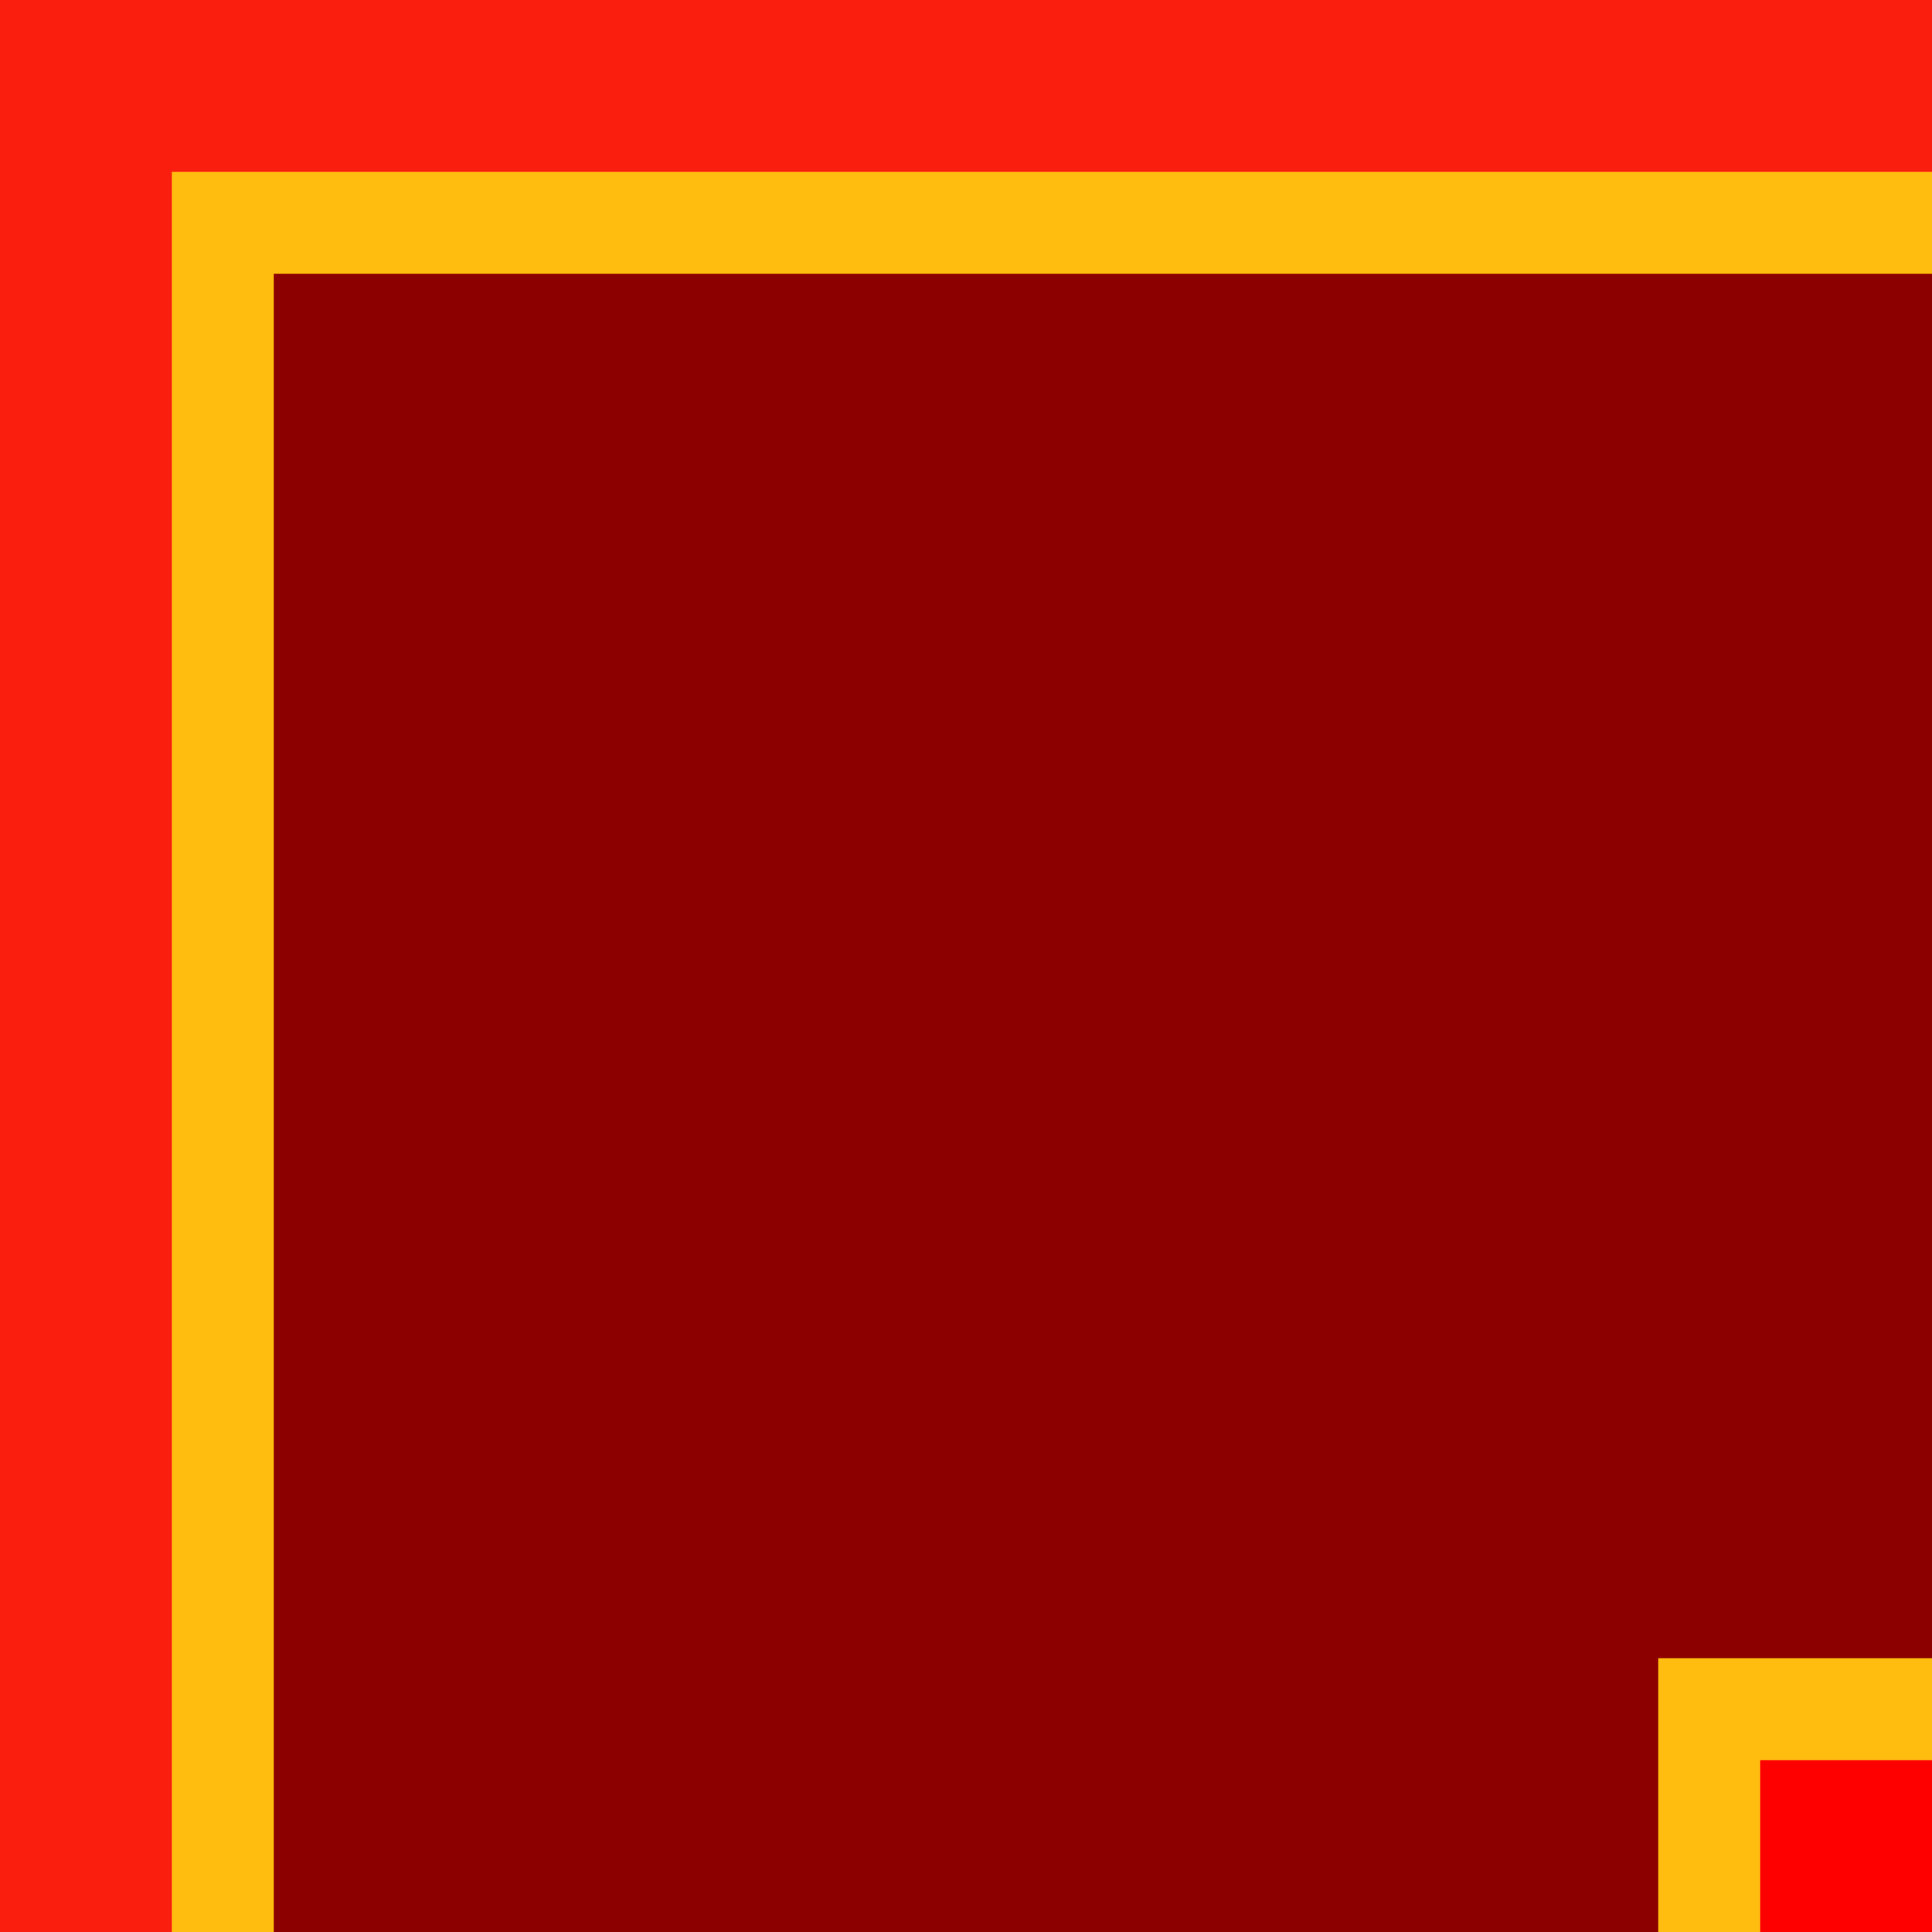 <?xml version="1.0" encoding="UTF-8" standalone="no"?>
<!-- Created with Inkscape (http://www.inkscape.org/) -->

<svg
   width="100"
   height="100"
   viewBox="0 0 100 100"
   id="SVGRoot"
   version="1.1"
   enable-background="new"
   xmlns="http://www.w3.org/2000/svg"
   xmlns:svg="http://www.w3.org/2000/svg">
  <defs
     id="defs4787" />
  <rect
     style="fill:#fa1e0e;fill-opacity:1"
     id="rect5"
     width="100"
     height="100"
     x="0"
     y="0" />
  <rect
     style="fill:#ffbe0f;fill-opacity:1"
     id="rect4"
     width="91.106"
     height="91.106"
     x="8.894"
     y="8.894" />
  <rect
     style="fill:#8c0000;fill-opacity:1"
     id="rect3"
     width="85.83"
     height="85.83"
     x="14.17"
     y="14.17" />
  <rect
     style="fill:#ffbe0f;fill-opacity:1"
     id="rect2"
     width="14.17"
     height="14.17"
     x="85.83"
     y="85.83" />
  <rect
     style="fill:#ff0000"
     id="rect1"
     width="8.894"
     height="8.894"
     x="91.106"
     y="91.106" />
</svg>
